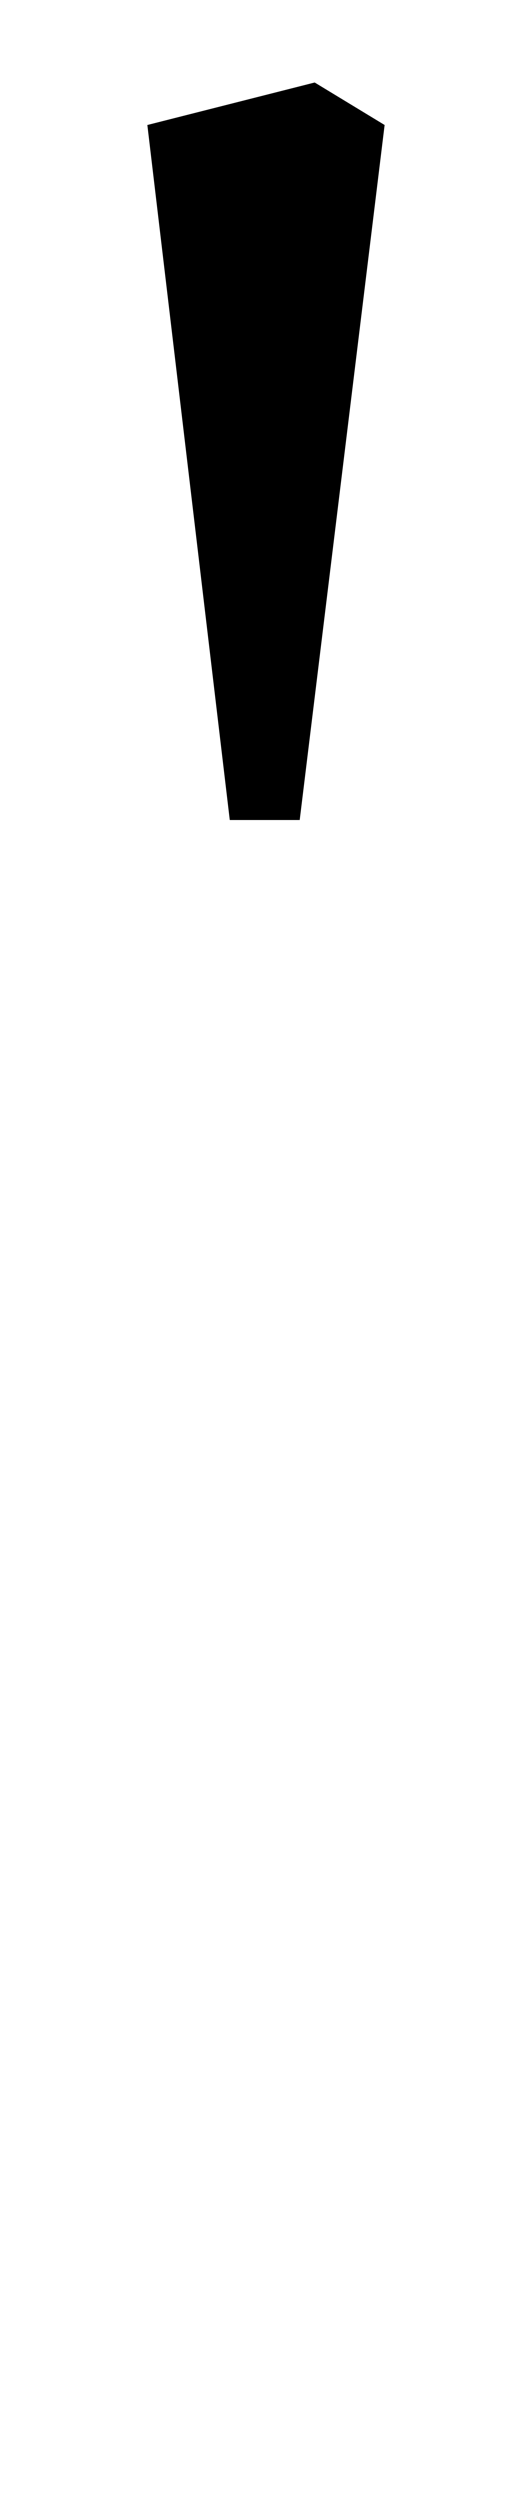 <?xml version="1.0" standalone="no"?>
<!DOCTYPE svg PUBLIC "-//W3C//DTD SVG 1.1//EN" "http://www.w3.org/Graphics/SVG/1.1/DTD/svg11.dtd" >
<svg xmlns="http://www.w3.org/2000/svg" xmlns:xlink="http://www.w3.org/1999/xlink" version="1.1" viewBox="-10 0 203 1000">
  <g transform="matrix(1 0 0 -1 0 750)">
   <path fill="currentColor"
d="M110 422h-28l-33 278l67 17l28 -17z" />
  </g>

</svg>
